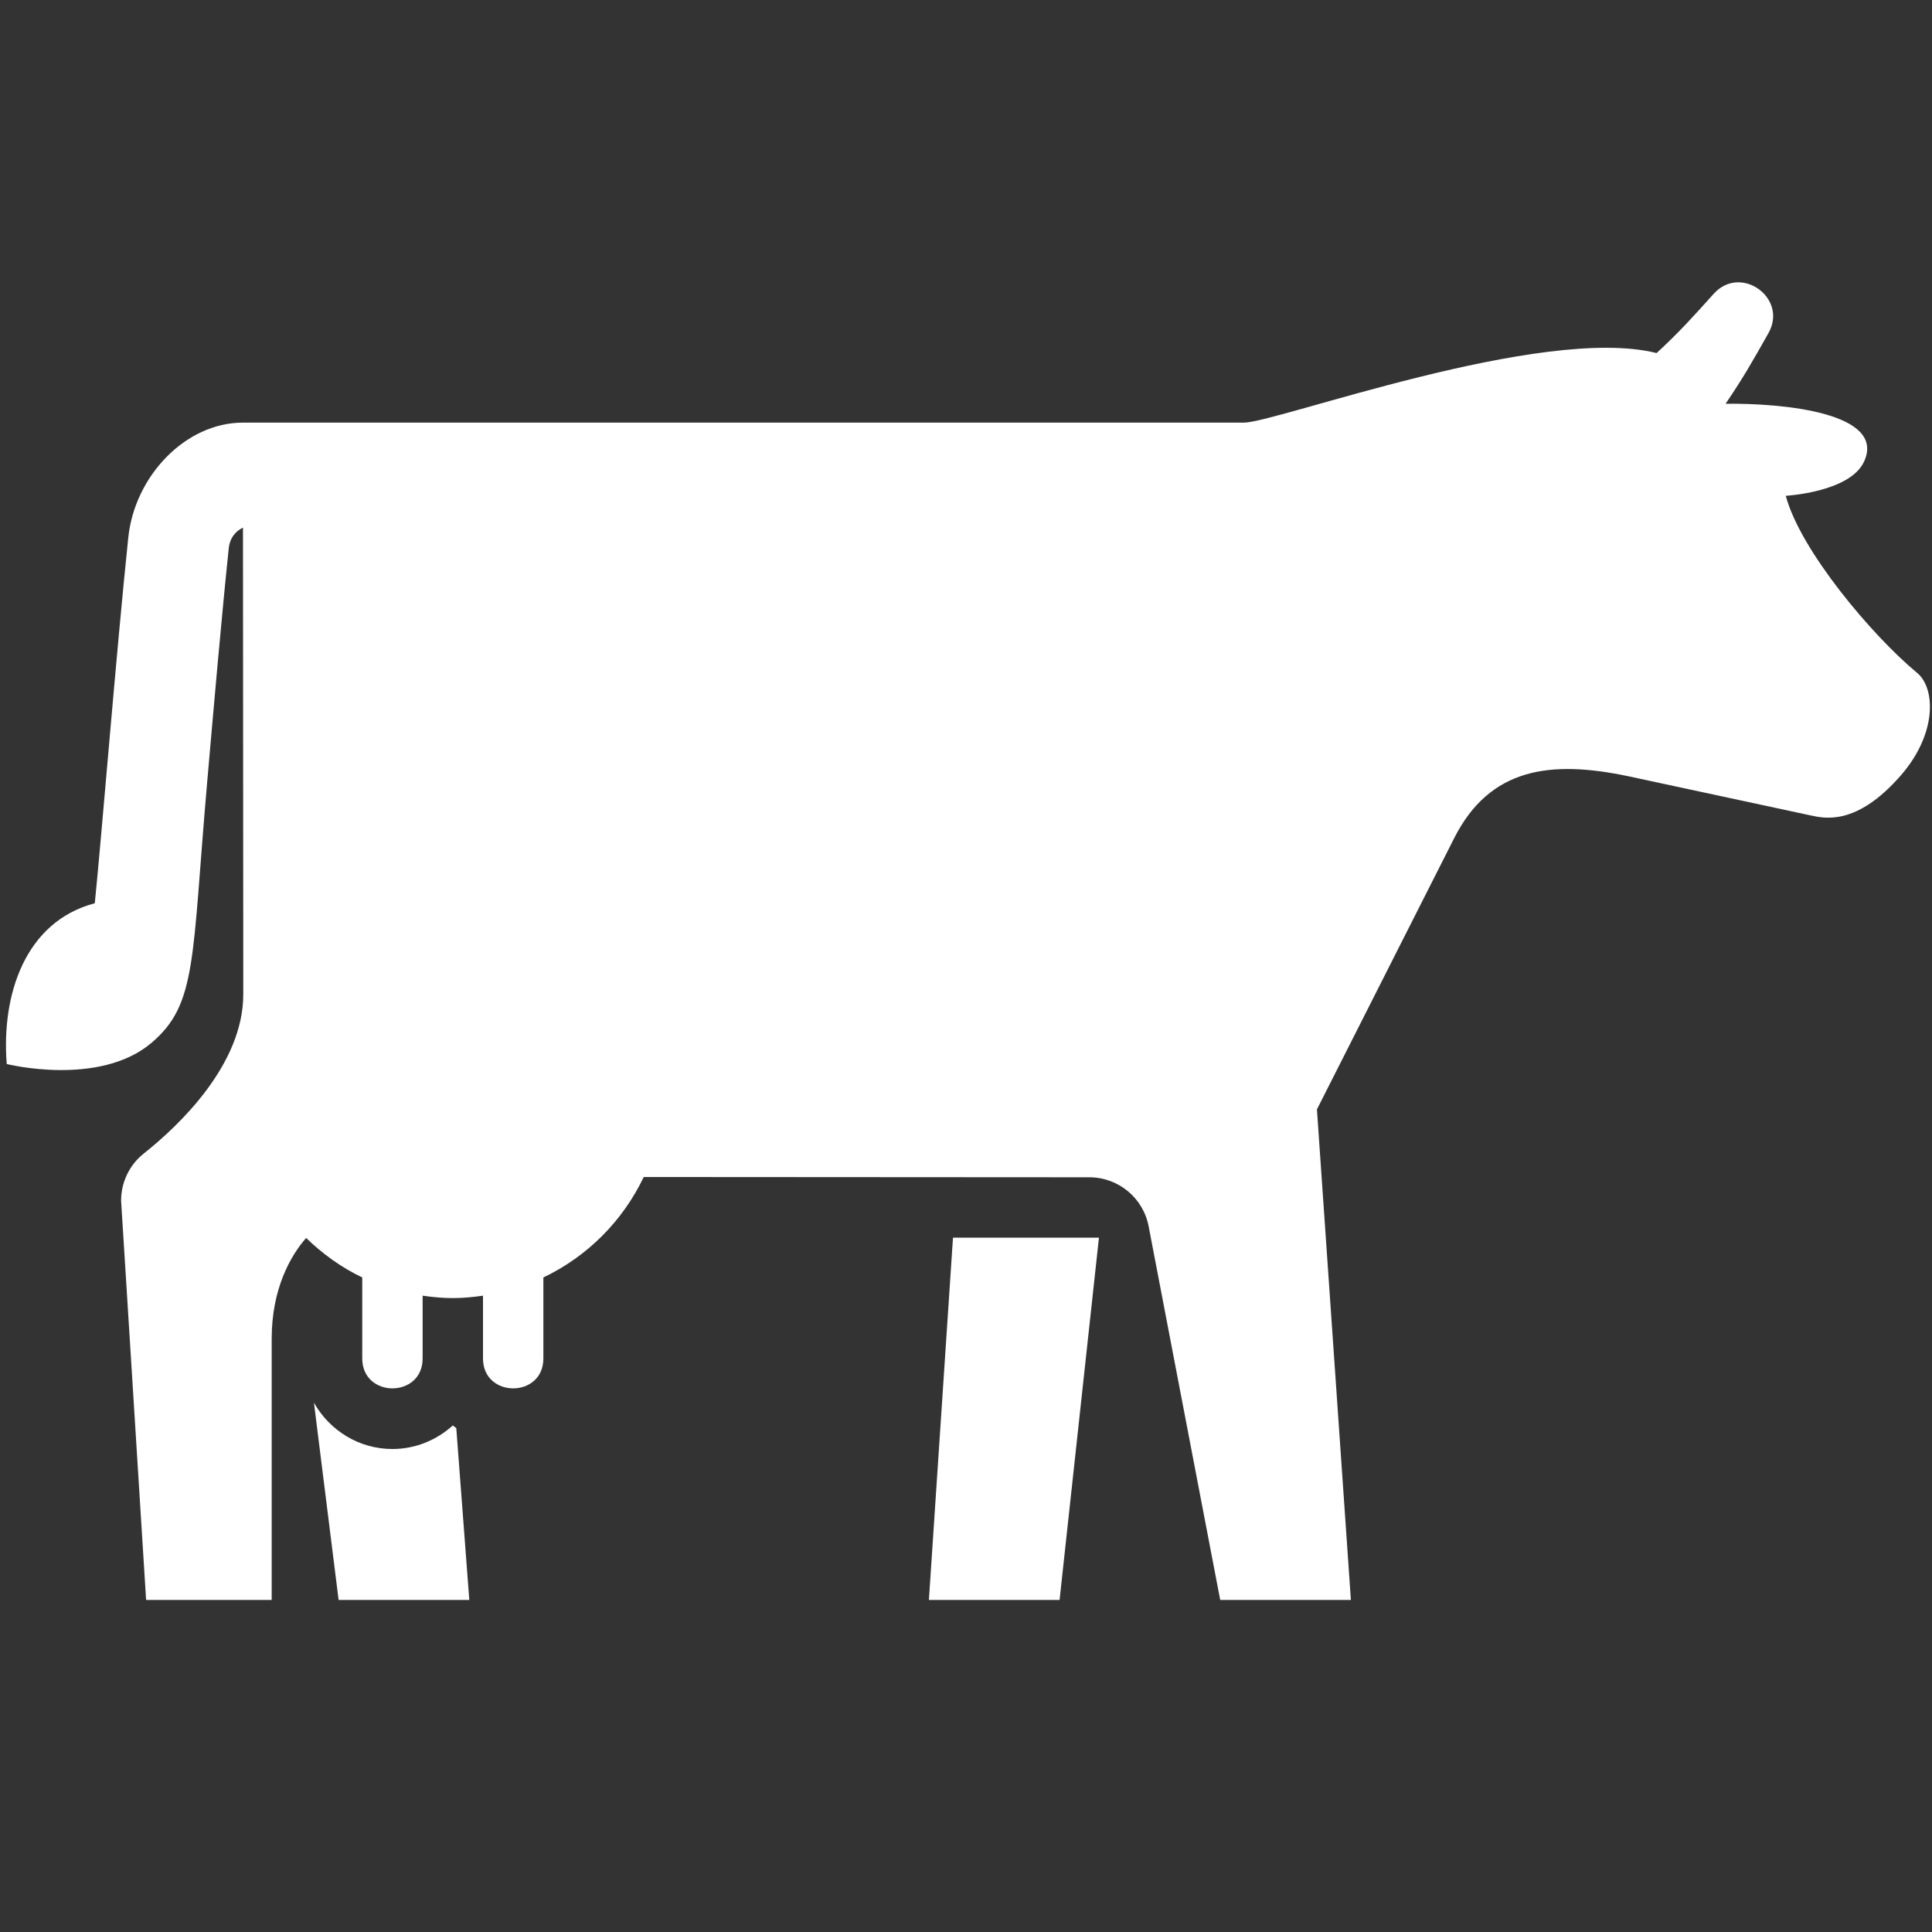 <?xml version="1.0" encoding="utf-8"?>
<!-- Generator: Adobe Illustrator 19.1.0, SVG Export Plug-In . SVG Version: 6.00 Build 0)  -->
<svg version="1.2" baseProfile="tiny" xmlns="http://www.w3.org/2000/svg" xmlns:xlink="http://www.w3.org/1999/xlink" x="0px"
	 y="0px" width="64px" height="64px" viewBox="0 0 64 64" xml:space="preserve">
<rect x="0" y="0" width="64" height="64" fill="#333333" stroke="none"/>
<g id="_x36_4px_Box">
	<rect fill="none" width="64" height="64"/>
</g>
<g id="Icon">
	<g>
		<path d="M15,47.22C14.468,47.7,13.771,48,13,48c-1.119,0-2.084-0.622-2.6-1.532L11.217,53h4.329l-0.431-5.693
			C15.078,47.276,15.036,47.252,15,47.22z" fill = "#ffffff"/>
		<polygon points="30.771,53 35.1,53 36.404,41 31.569,41 		" fill = "#ffffff"/>
		<path d="M63.51,22.293c-1.499-1.244-3.873-4.061-4.354-5.869c0,0,2.121-0.117,2.591-1.128
			c0.758-1.629-2.724-1.946-4.585-1.92c0.611-0.905,0.88-1.384,1.421-2.343c0.655-1.16-0.921-2.292-1.812-1.302
			l-0.035,0.038c-0.637,0.708-1.1,1.226-1.859,1.927C51.079,10.741,42.282,13.997,41.209,14c0,0-31.007,0-33.163,0
			c-1.903,0-3.584,1.775-3.796,3.802C3.854,21.594,3.357,27.805,3.14,29.921c-2.308,0.61-3.099,3.032-2.917,5.326
			c0,0,3.061,0.767,4.794-0.7c1.518-1.284,1.334-2.775,1.844-8.616c0.223-2.556,0.487-5.575,0.718-7.782
			c0.032-0.31,0.214-0.553,0.47-0.67C8.053,22.277,8.059,30.693,8.059,32.94c0,2.315-2.114,4.335-3.294,5.27
			c-0.48,0.381-0.756,0.958-0.753,1.571L4.84,53H9v-8.651c0-1.656,0.622-2.748,1.141-3.34
			c0.545,0.527,1.165,0.978,1.859,1.308V45c0,1.321,2,1.323,2,0v-2.079c0.738,0.106,1.262,0.106,2,0V45
			c0,1.321,2,1.323,2,0v-2.683c1.456-0.693,2.632-1.873,3.324-3.327L36.087,38.999
			c0.959,0.001,1.783,0.682,1.963,1.624L40.421,53H44.75l-1.125-16.25l4.545-8.982
			c1.188-2.348,3.205-2.595,5.78-2.052l6.027,1.295c0.443,0.093,1.515,0.373,2.995-1.33
			C64.175,24.297,64.116,22.796,63.51,22.293z" fill = "#ffffff"/>
	</g>
</g>
</svg>
